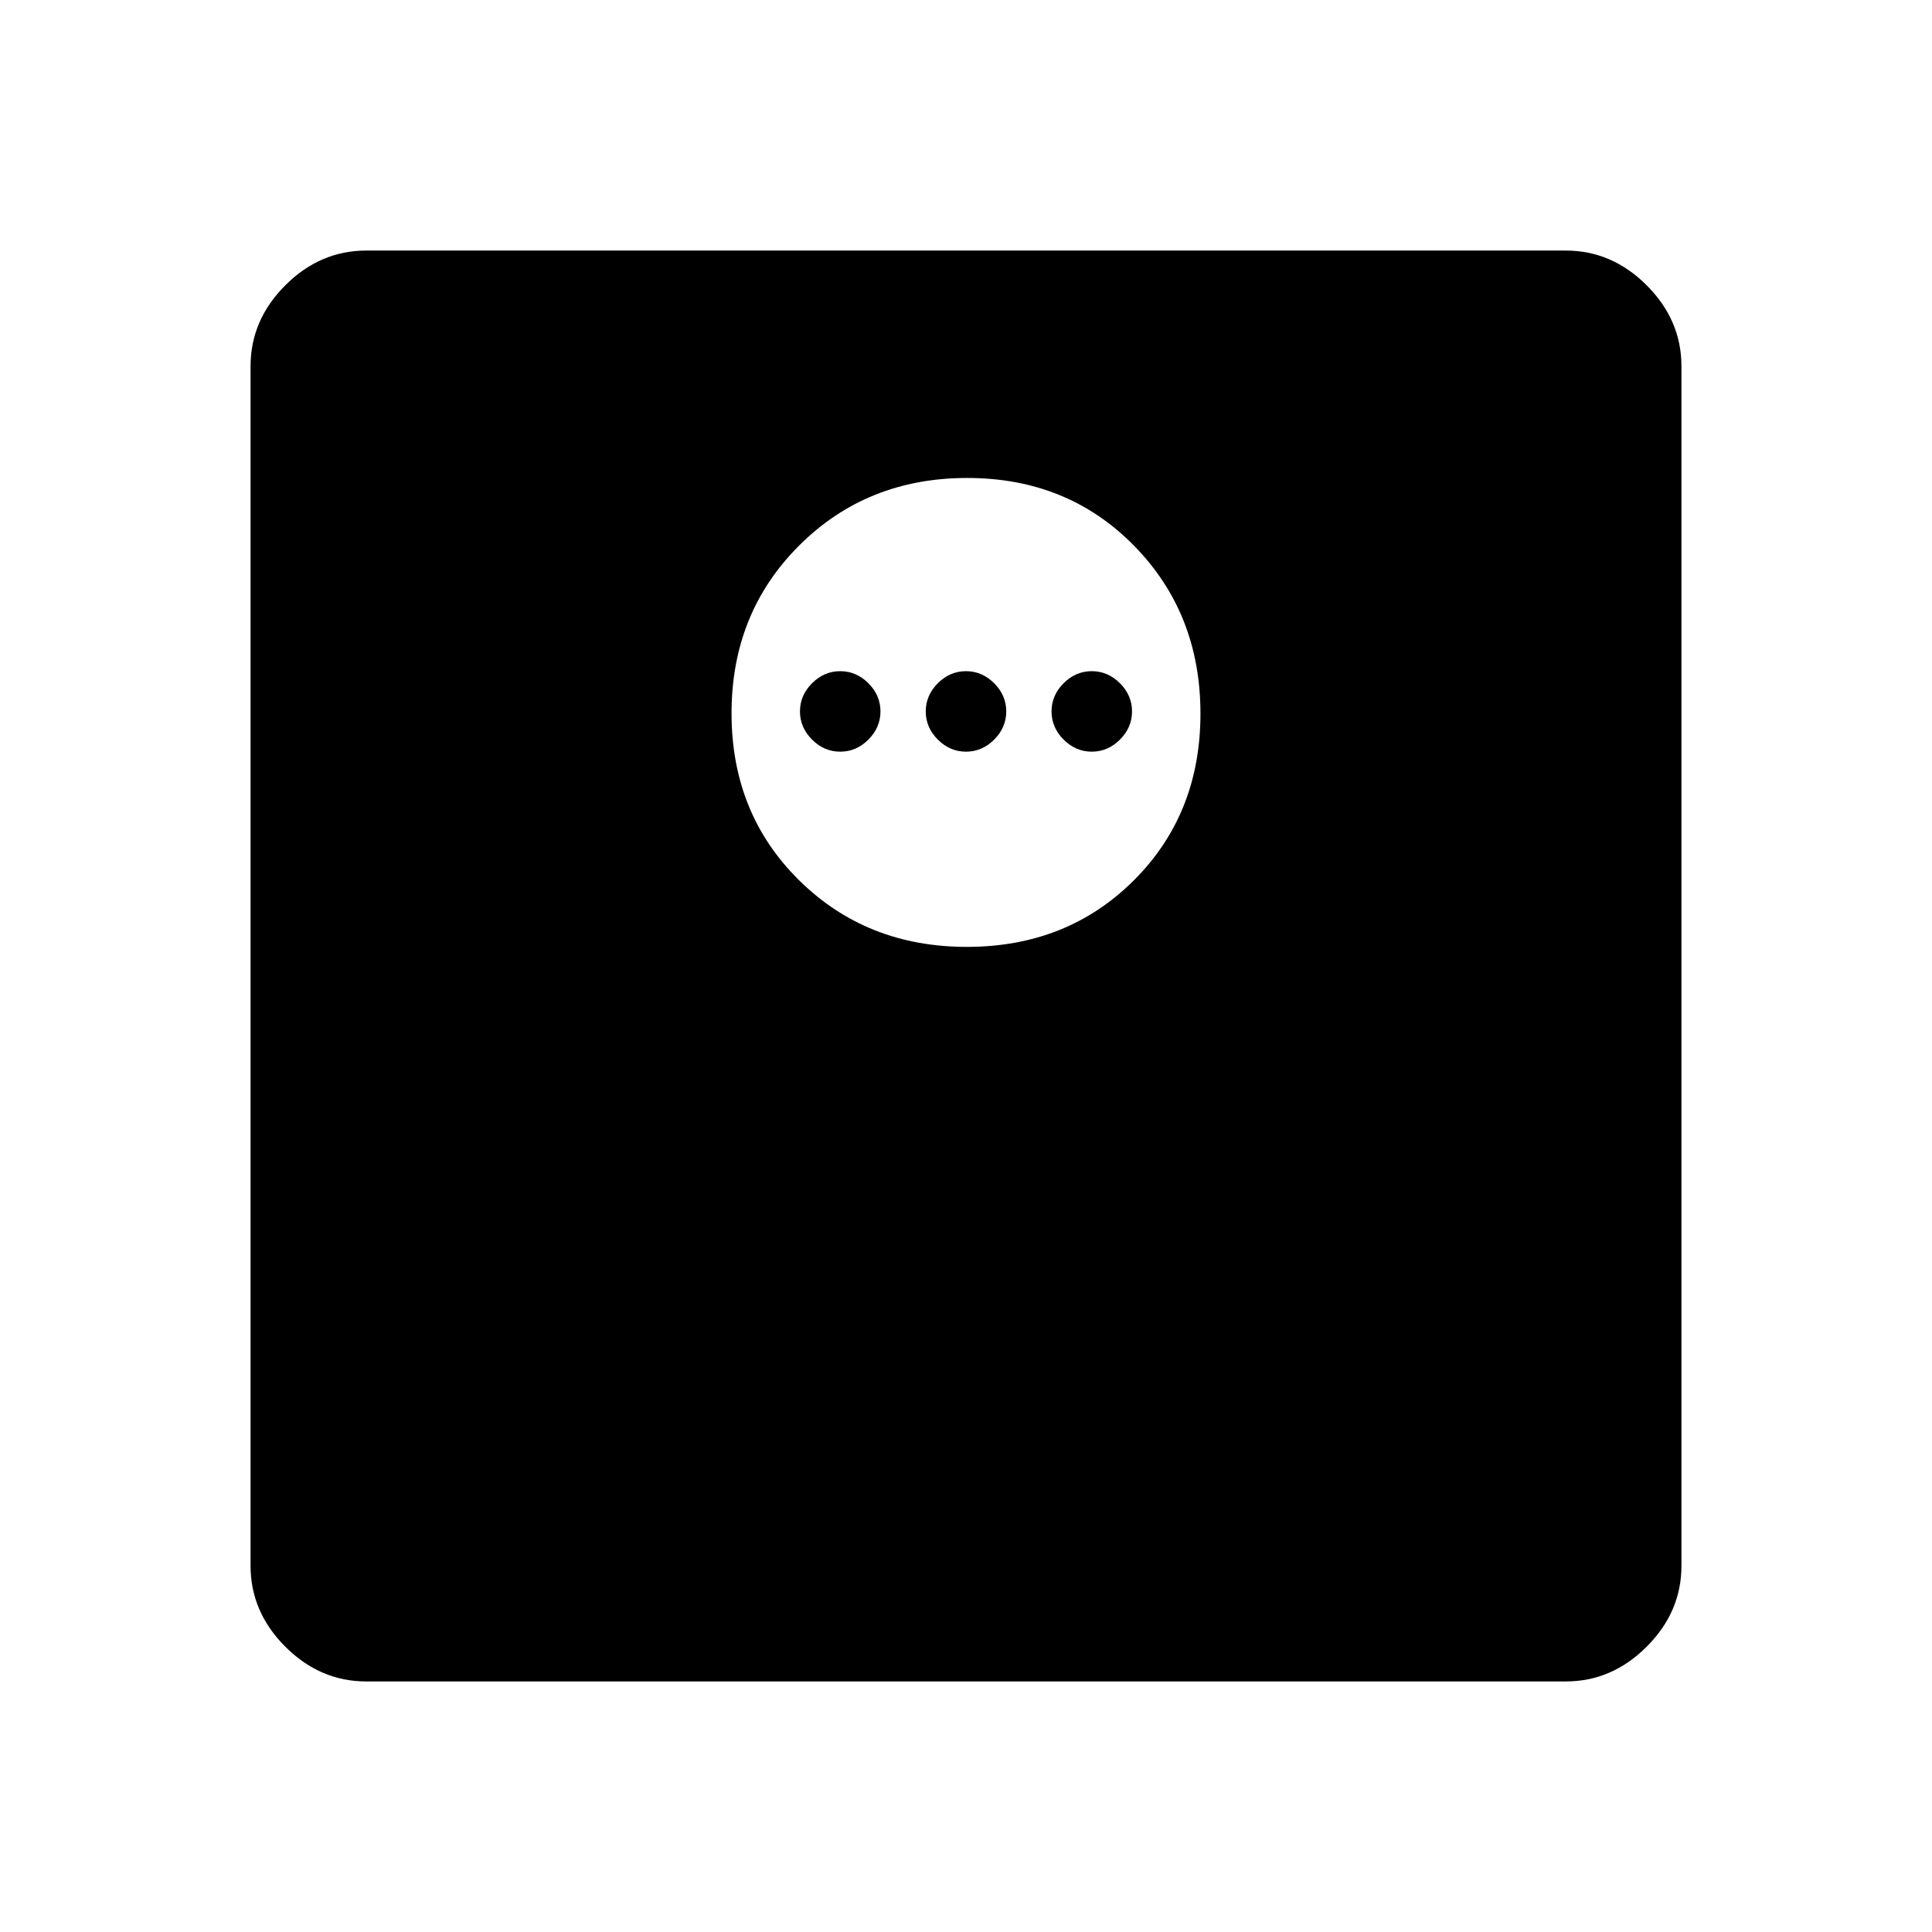 <svg xmlns="http://www.w3.org/2000/svg" height="48" viewBox="0 -960 960 960" width="48"><path d="M480.41-489.5q49.84 0 82.97-33.04 33.12-33.03 33.12-82.87t-33.04-83.47q-33.03-33.62-82.87-33.62t-83.46 33.54q-33.63 33.53-33.63 83.37t33.54 82.96q33.53 33.13 83.37 33.13Zm-62.91-97q-8 0-14-6t-6-14q0-8 6-14t14-6q8 0 14 6t6 14q0 8-6 14t-14 6Zm62.5 0q-8 0-14-6t-6-14q0-8 6-14t14-6q8 0 14 6t6 14q0 8-6 14t-14 6Zm62.5 0q-8 0-14-6t-6-14q0-8 6-14t14-6q8 0 14 6t6 14q0 8-6 14t-14 6ZM182-124.5q-22.97 0-40.23-17.27Q124.5-159.03 124.5-182v-596q0-22.97 17.27-40.23Q159.03-835.5 182-835.5h596q22.97 0 40.23 17.27Q835.5-800.97 835.5-778v596q0 22.97-17.27 40.23Q800.97-124.5 778-124.5H182Z"/></svg>